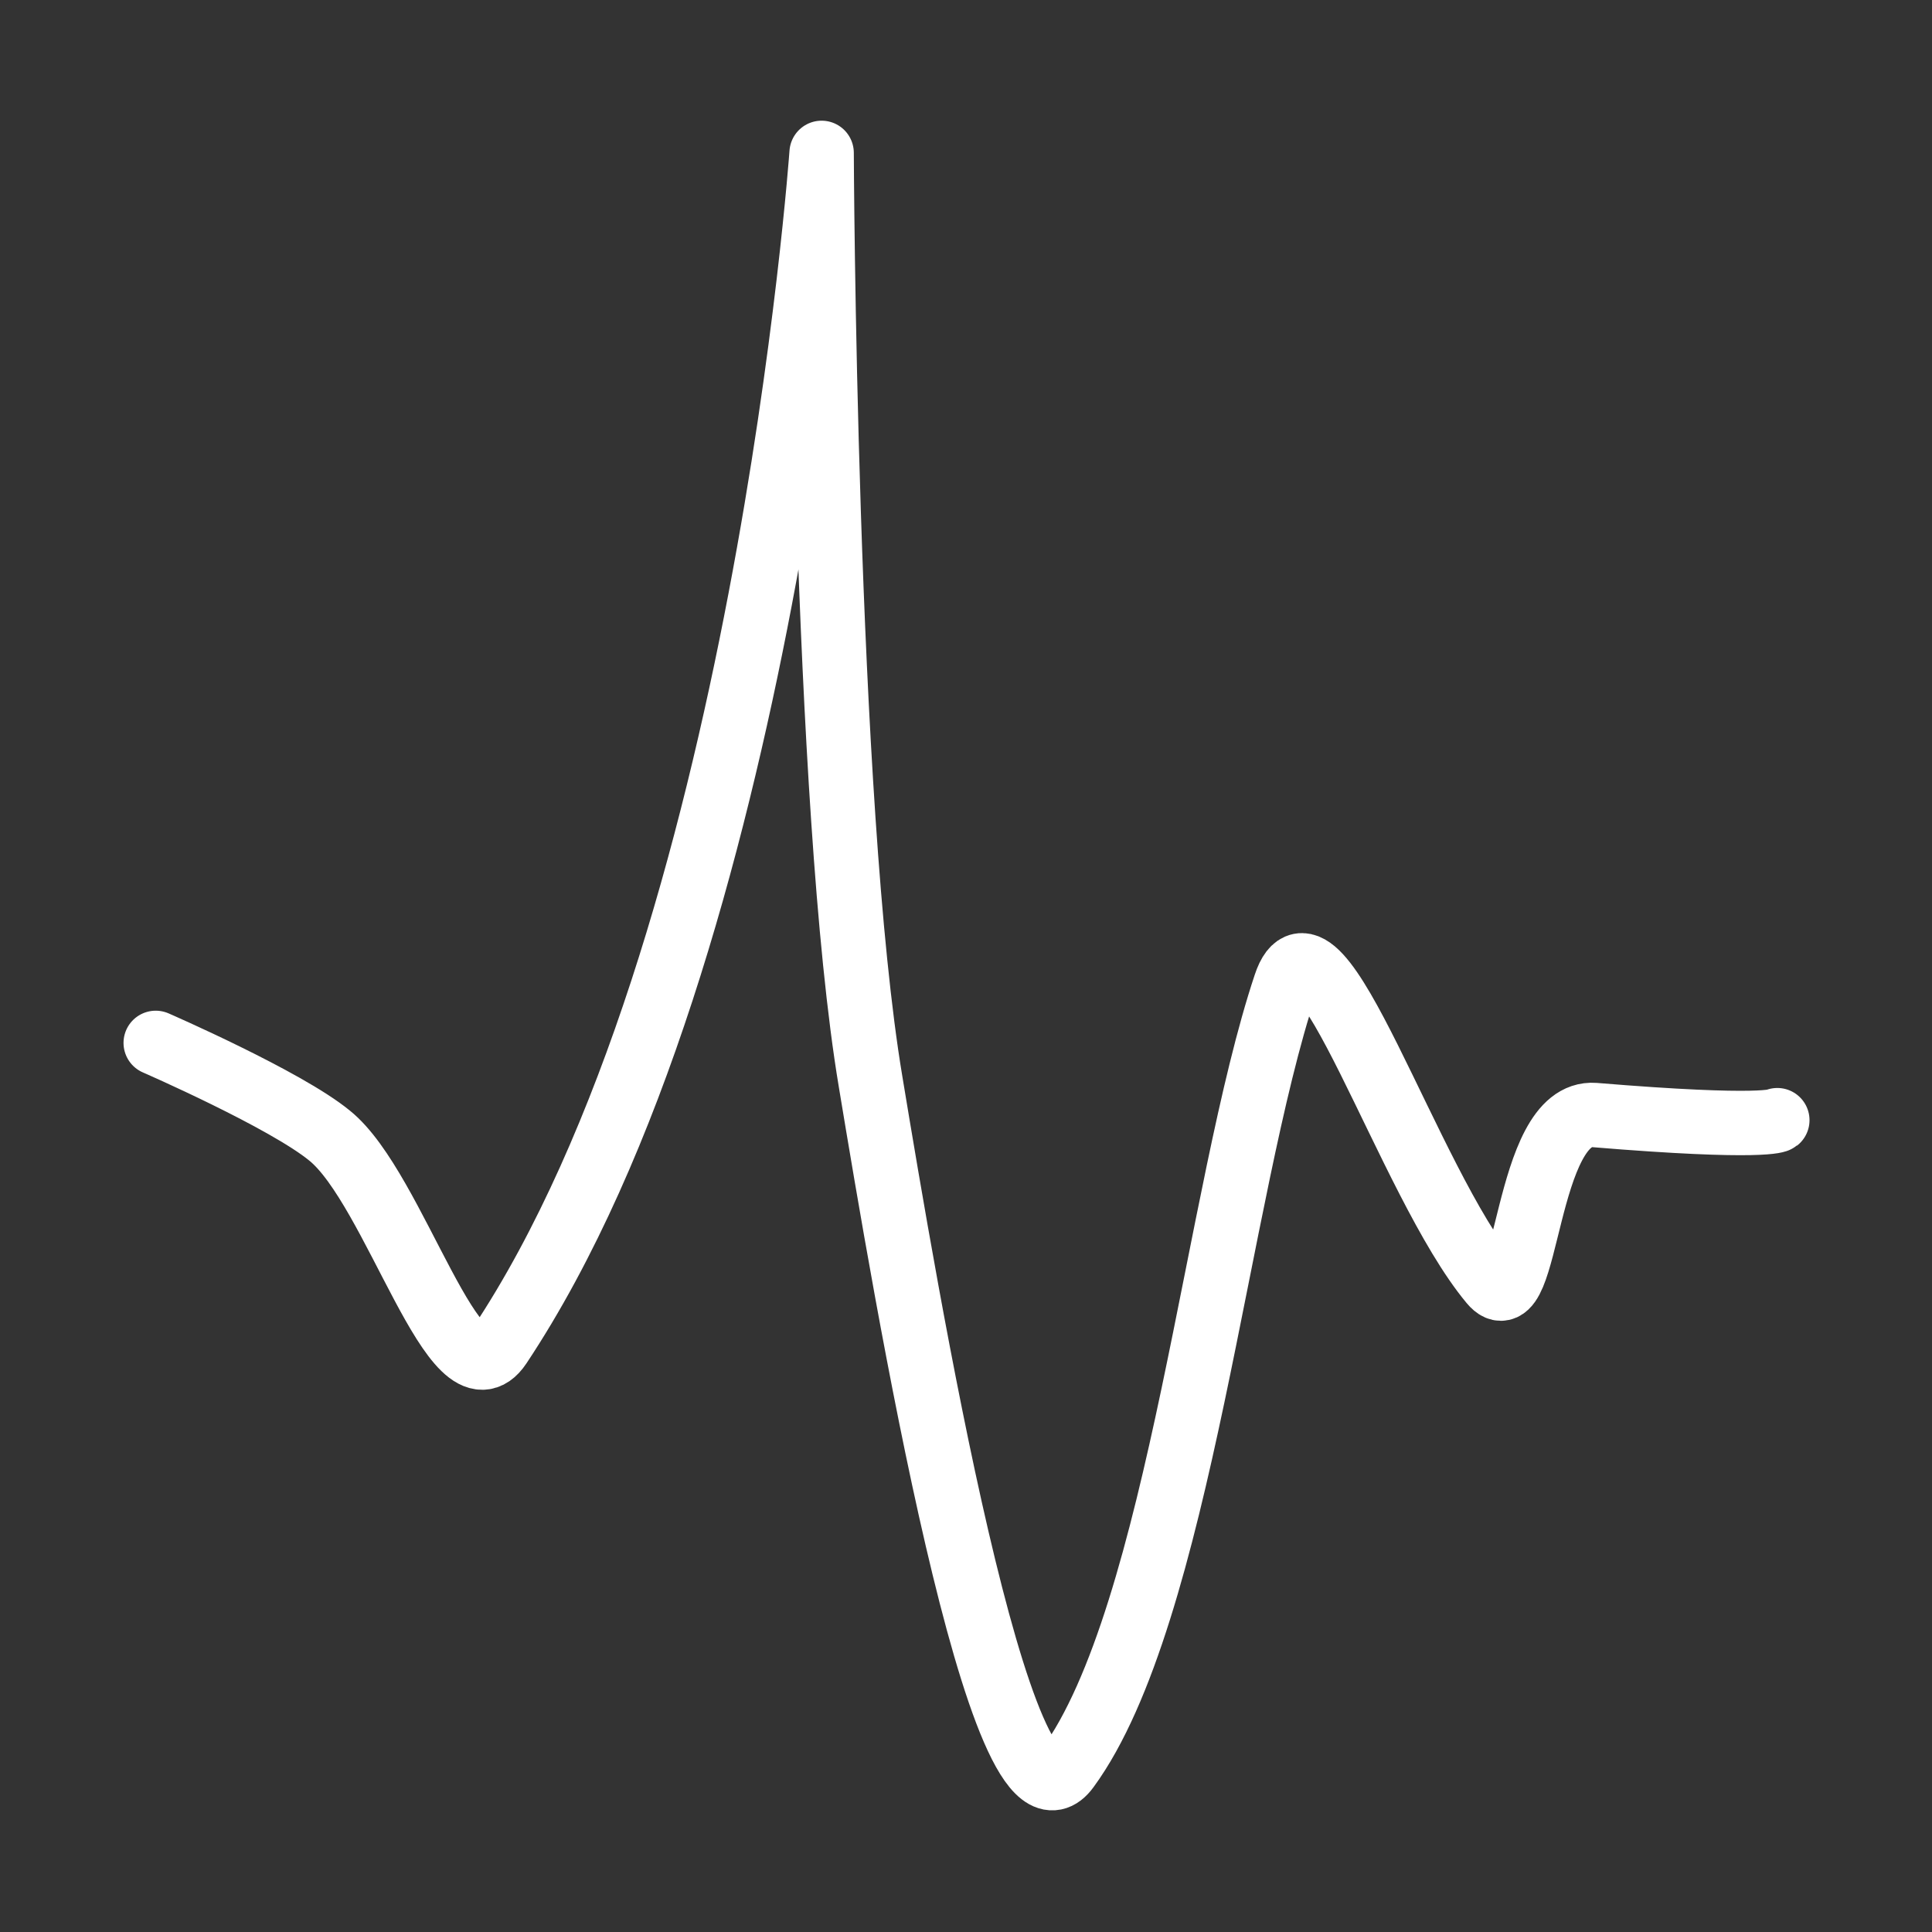 <?xml version="1.0" encoding="utf-8"?>
<!-- Generator: Adobe Illustrator 17.1.0, SVG Export Plug-In . SVG Version: 6.00 Build 0)  -->
<!DOCTYPE svg PUBLIC "-//W3C//DTD SVG 1.1//EN" "http://www.w3.org/Graphics/SVG/1.1/DTD/svg11.dtd">
<svg version="1.1"
	 id="svg3207" xmlns:rdf="http://www.w3.org/1999/02/22-rdf-syntax-ns#" xmlns:cc="http://creativecommons.org/ns#" xmlns:dc="http://purl.org/dc/elements/1.1/" xmlns:svg="http://www.w3.org/2000/svg"
	 xmlns="http://www.w3.org/2000/svg" xmlns:xlink="http://www.w3.org/1999/xlink" x="0px" y="0px" width="150px" height="150px"
	 viewBox="0 0 150 150" enable-background="new 0 0 150 150" xml:space="preserve">
<rect x="0" y="0" width="150" height="150" fill="#333333" stroke="none"/>
<g id="layer1" transform="translate(-467.71 -623.53)">
	<path id="path2396" fill="none" stroke="#FFFFFF" stroke-width="5" stroke-linecap="round" stroke-linejoin="round" d="
		M479.8,704.5c0,0,10.1,4.4,13.5,7.2c5.1,4.1,9.8,21.4,13.2,16.3c20.6-31,25-92.6,25-92.6s0.2,50.6,3.8,72.1
		c2.7,16.3,10.1,60.5,15.3,53.3c8.7-11.9,11.6-44.9,16.9-60.8c2.5-7.6,9.5,15.3,16,23.1c2.9,3.5,2.5-13.4,8-13
		c13.3,1.1,14.2,0.4,14.2,0.4"/>
</g>
</svg>
